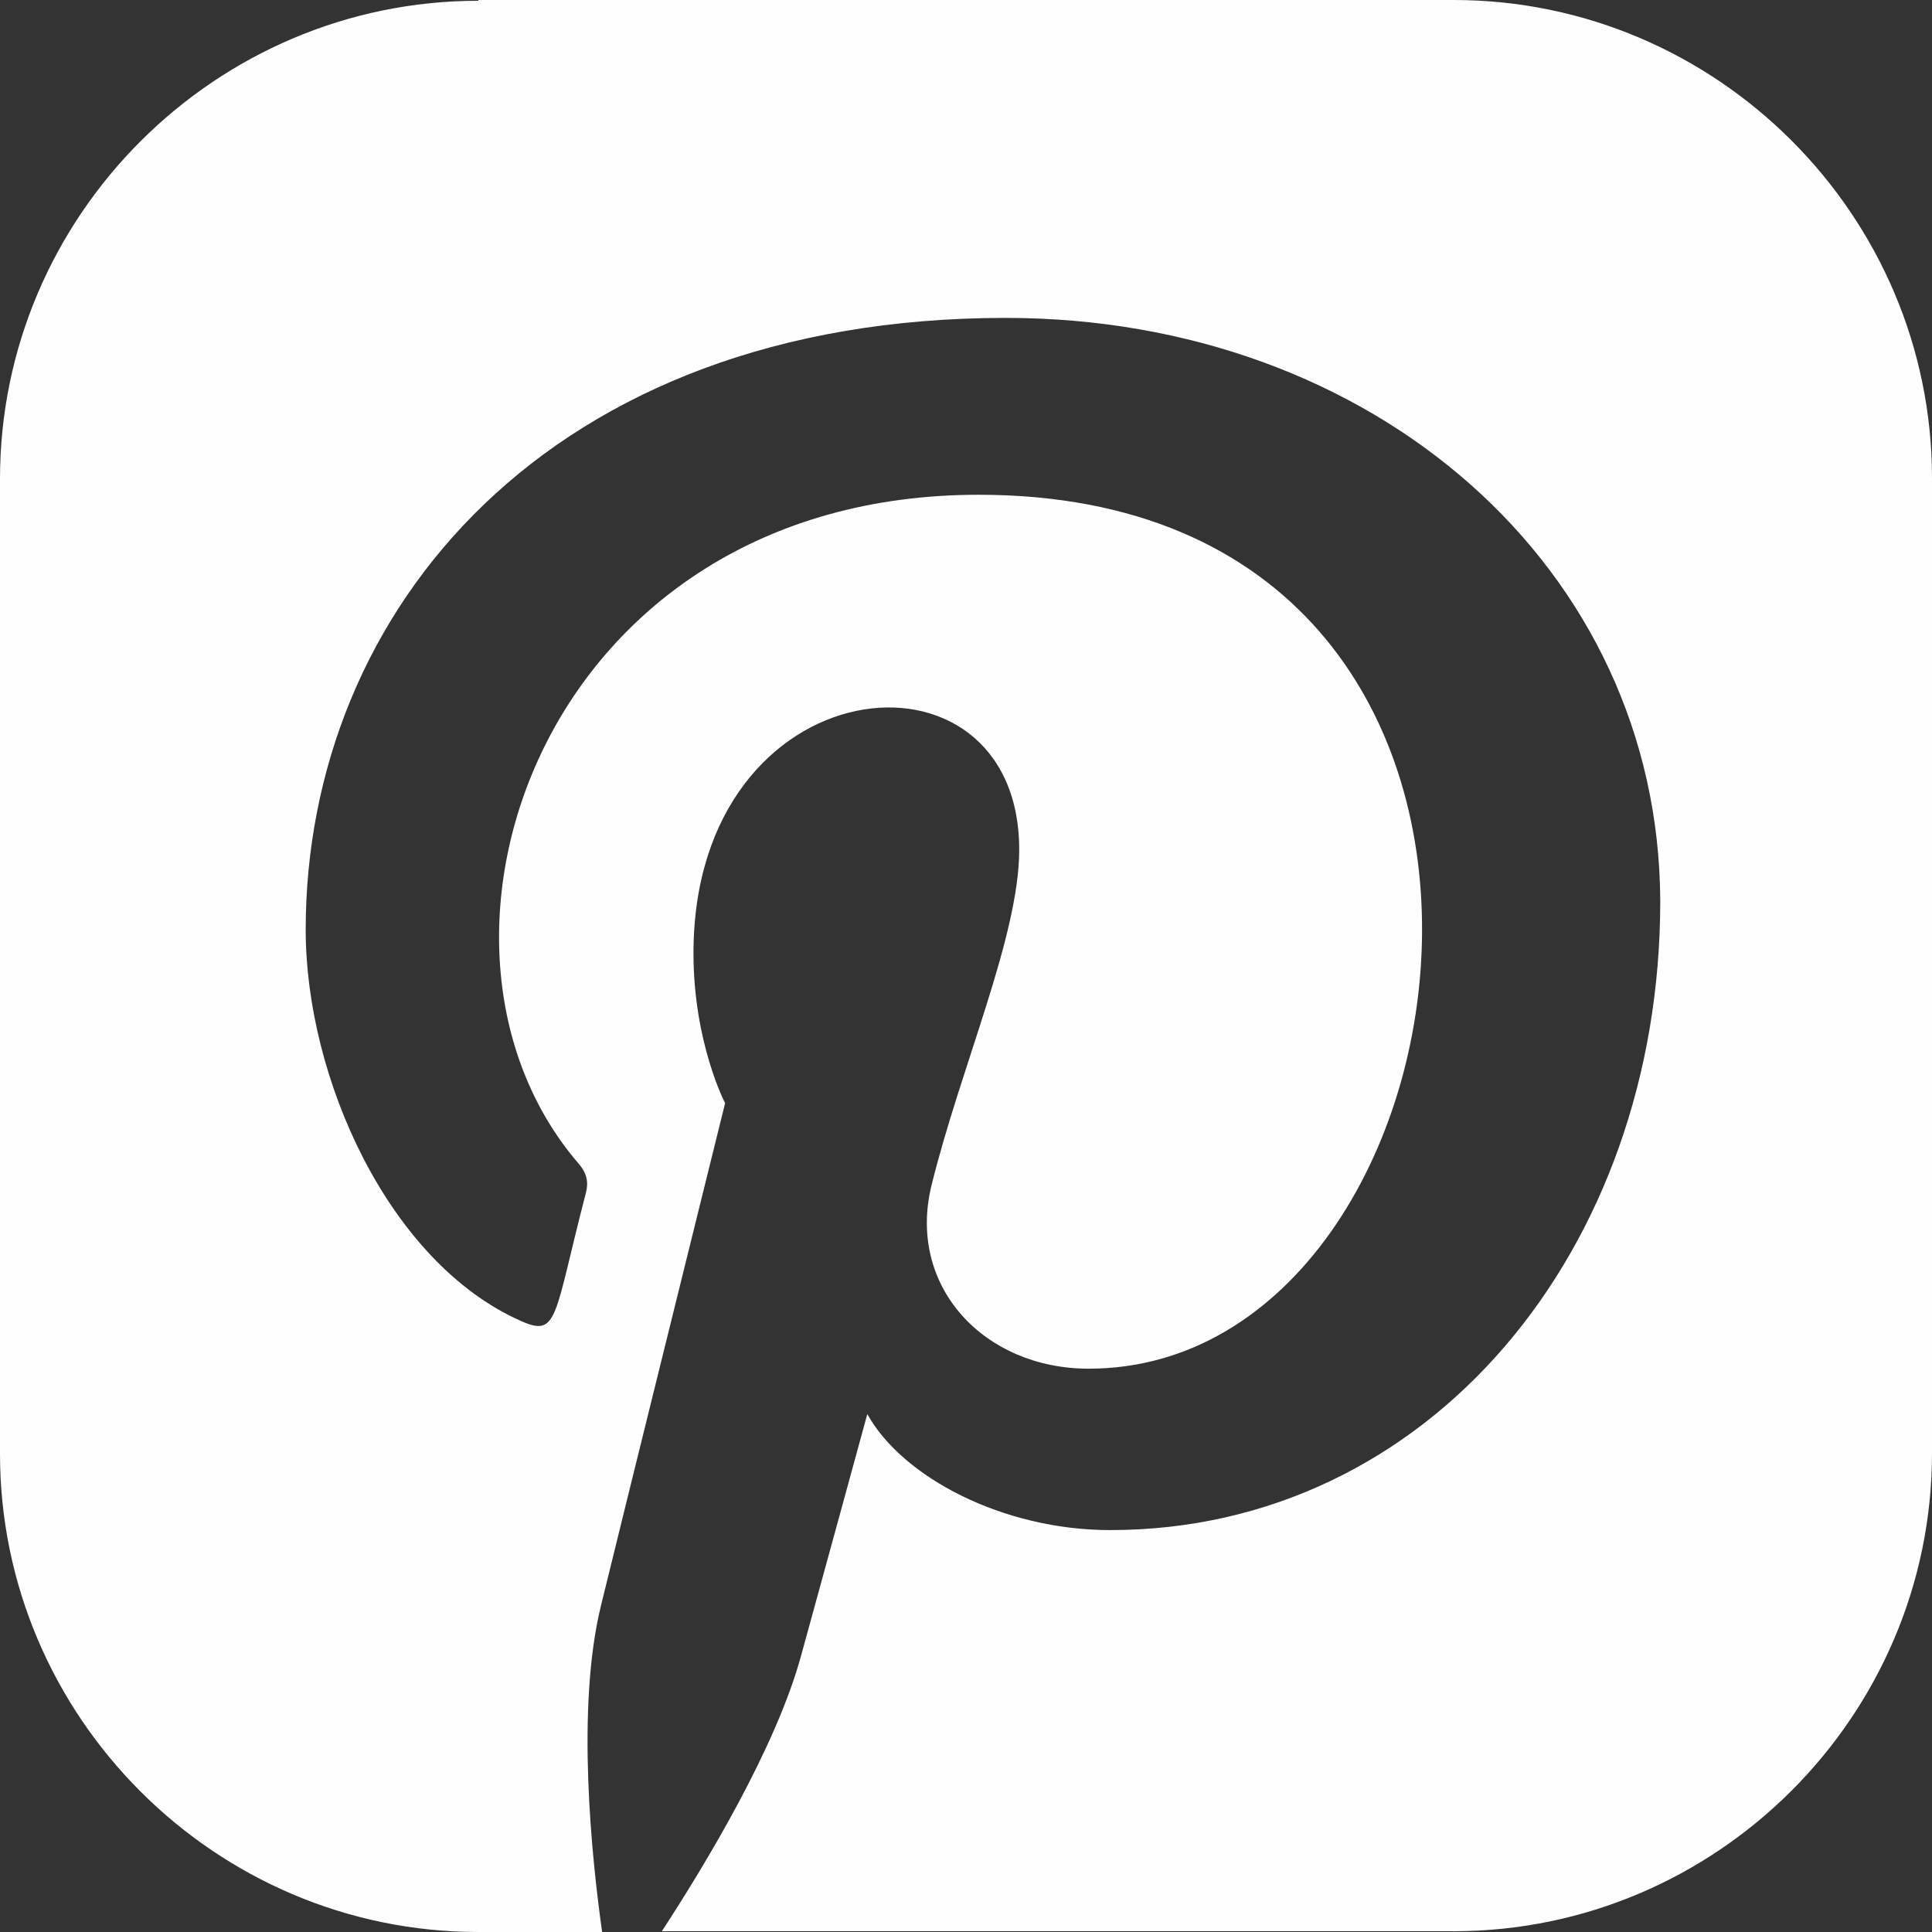 <svg width="35" height="35" viewBox="0 0 35 35" fill="none" xmlns="http://www.w3.org/2000/svg">
<rect x="0" y="0" width="35" height="35" fill="#333333" stroke="none"/>
<path fill-rule="evenodd" clip-rule="evenodd" d="M8.666 0H26.334C31.103 0 35 3.902 35 8.663V26.323C35 31.091 31.096 34.986 26.334 34.986H11.99C12.765 33.799 14.064 31.656 14.518 29.974C14.756 29.116 15.712 25.618 15.712 25.618C16.348 26.763 18.17 27.719 20.112 27.719C25.894 27.719 30.077 22.638 30.077 16.327C30.056 10.282 24.881 5.759 18.219 5.759C9.937 5.759 5.538 11.064 5.538 16.844C5.538 19.524 7.039 22.868 9.434 23.929C10.119 24.236 10.028 23.859 10.614 21.611C10.663 21.423 10.636 21.262 10.489 21.088C7.06 17.123 9.818 8.963 17.73 8.963C29.176 8.963 27.039 24.795 19.721 24.795C17.835 24.795 16.432 23.315 16.872 21.486C17.409 19.308 18.464 16.962 18.464 15.392C18.464 11.434 12.563 12.02 12.563 17.27C12.563 18.889 13.136 19.985 13.136 19.985C13.136 19.985 11.236 27.657 10.887 29.088C10.433 30.937 10.719 33.66 10.908 35H8.666C3.897 35 0 31.098 0 26.337V8.677C0 3.909 3.904 0.014 8.666 0.014V0Z" fill="#FEFEFE"/>
</svg>
